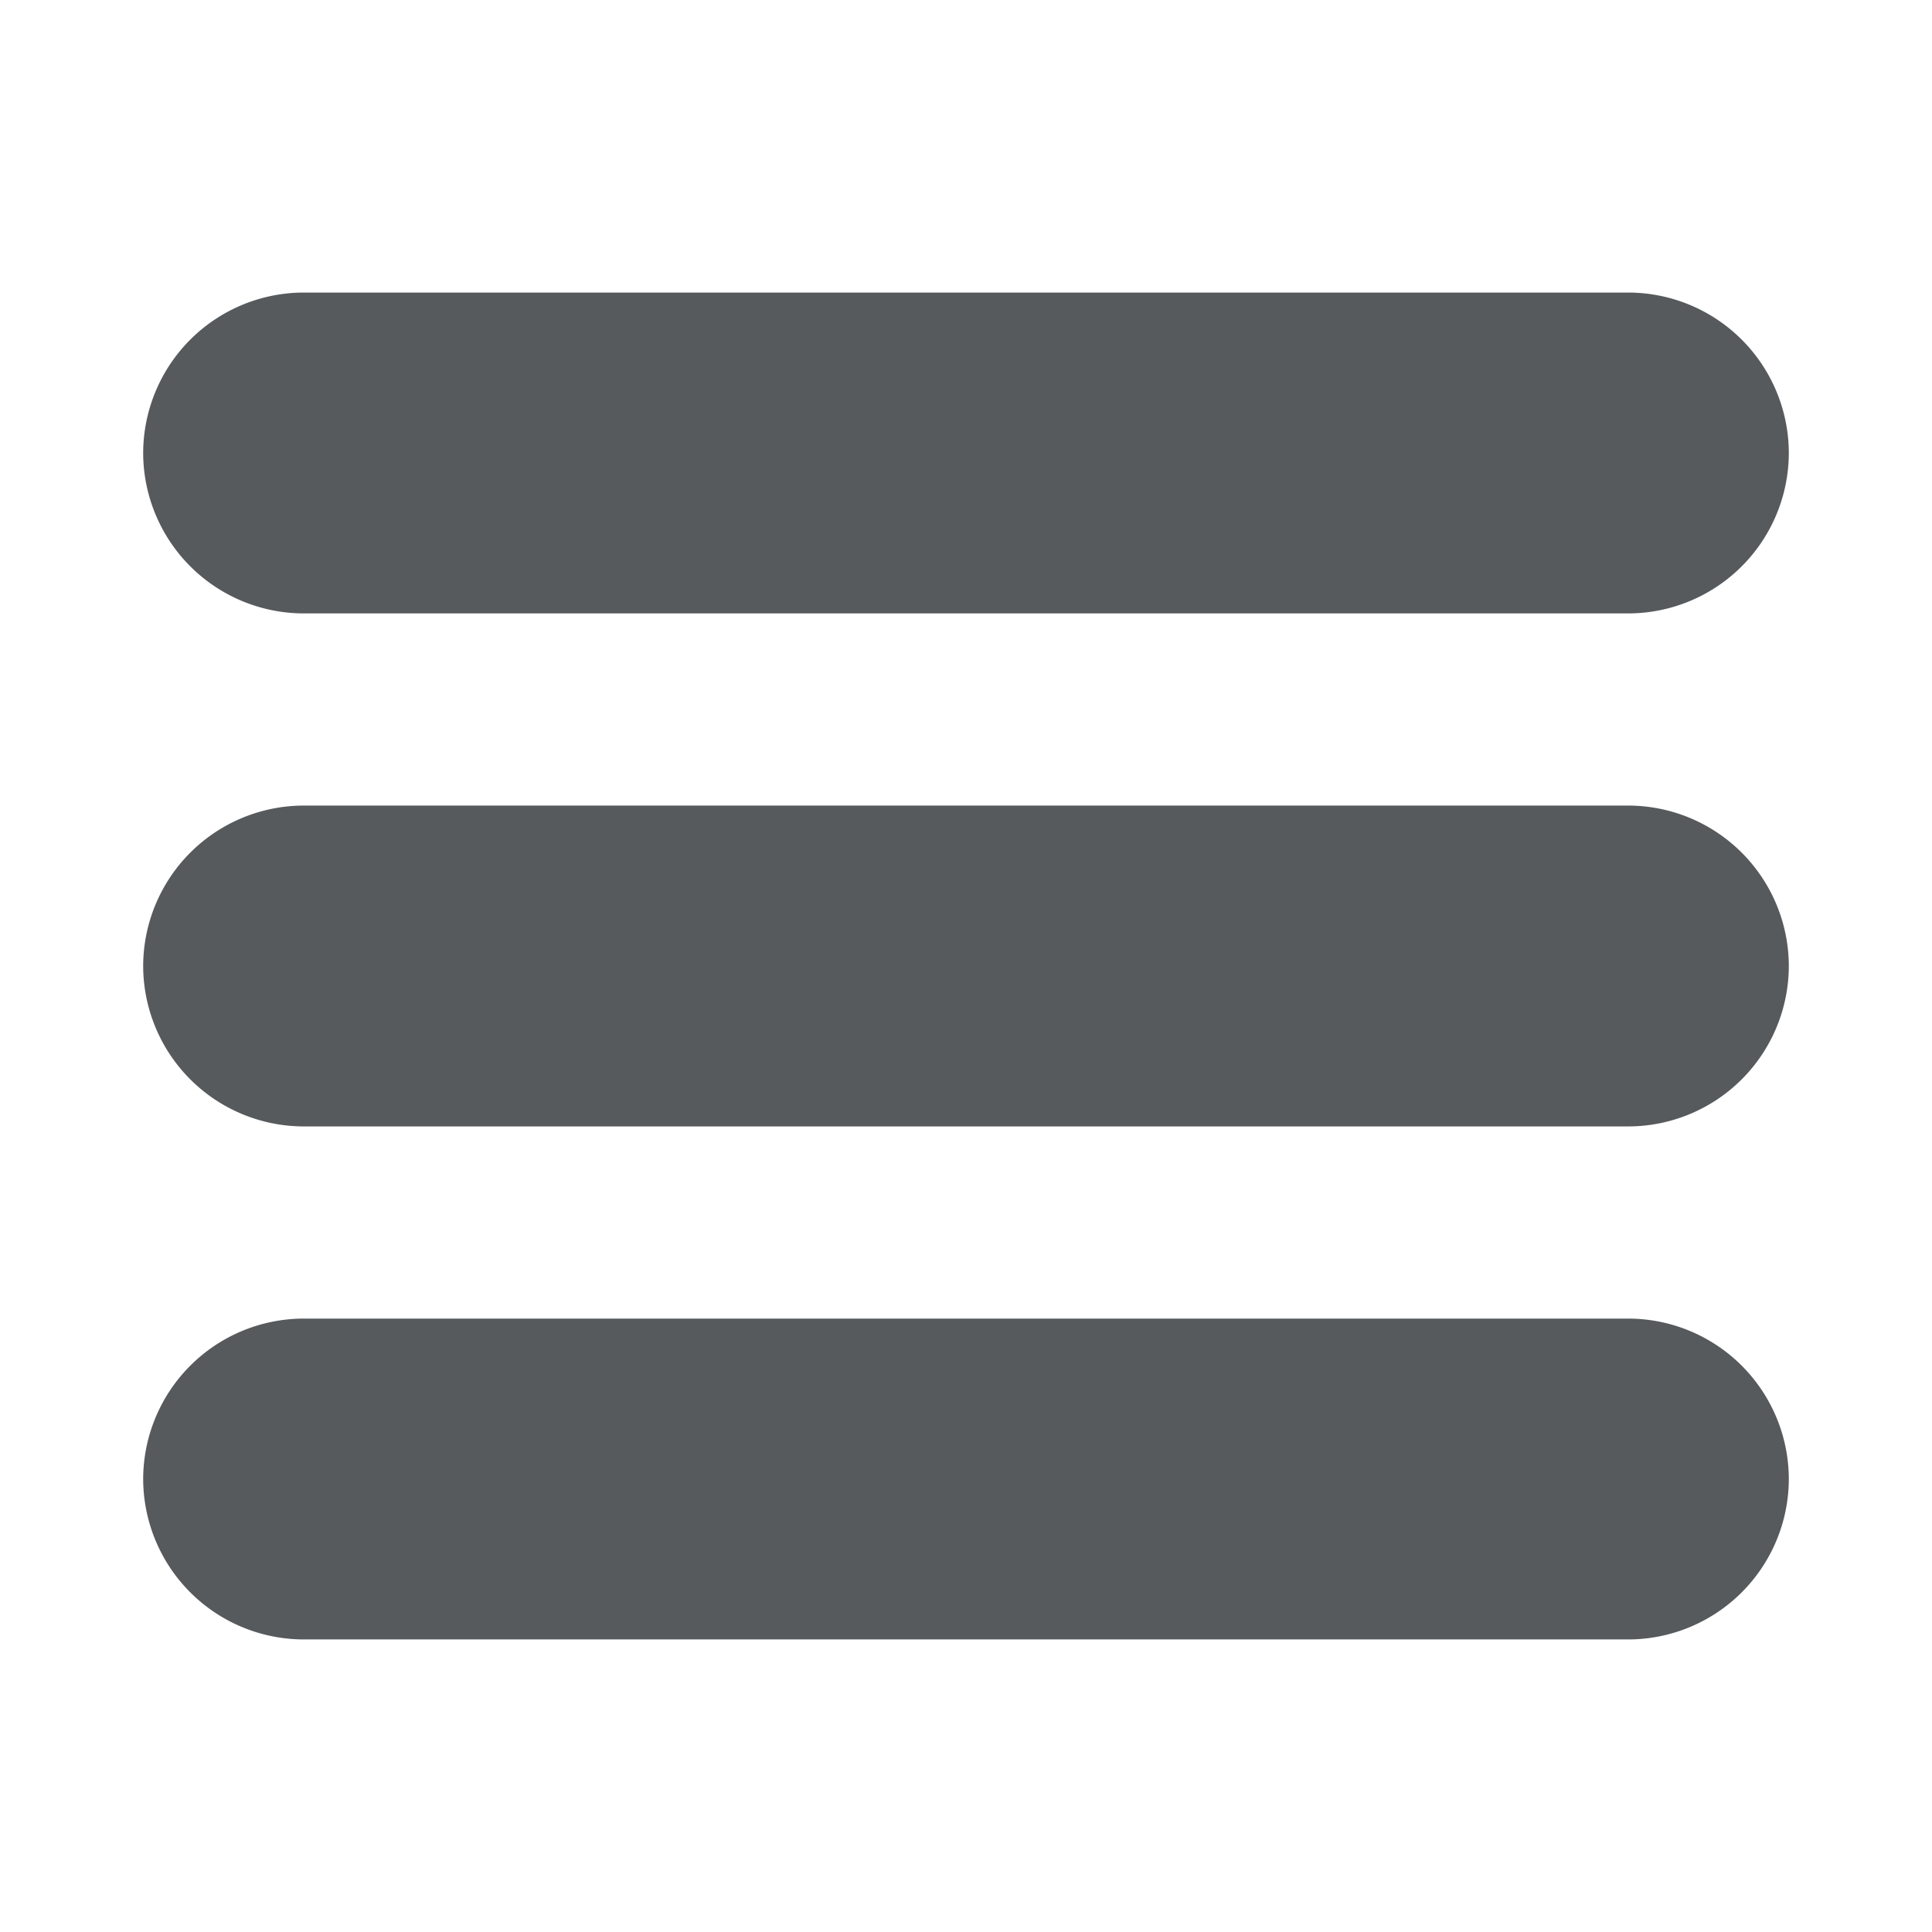 <svg id="圖層_1" data-name="圖層 1" xmlns="http://www.w3.org/2000/svg" viewBox="0 0 56 56"><defs><style>.cls-1{fill:#565a5c;}</style></defs><path class="cls-1" d="M47.21,17.78H8.79a4.66,4.66,0,0,1-4.64-4.65h0A4.66,4.66,0,0,1,8.79,8.48H47.21a4.66,4.66,0,0,1,4.64,4.65h0A4.66,4.66,0,0,1,47.21,17.78Z"/><path class="cls-1" d="M47.21,32.65H8.79A4.66,4.66,0,0,1,4.15,28h0a4.66,4.66,0,0,1,4.64-4.65H47.21A4.66,4.66,0,0,1,51.85,28h0A4.66,4.66,0,0,1,47.21,32.65Z"/><path class="cls-1" d="M47.21,47.52H8.79a4.66,4.66,0,0,1-4.64-4.65h0a4.66,4.66,0,0,1,4.64-4.65H47.21a4.66,4.66,0,0,1,4.64,4.65h0A4.66,4.66,0,0,1,47.21,47.52Z"/></svg>